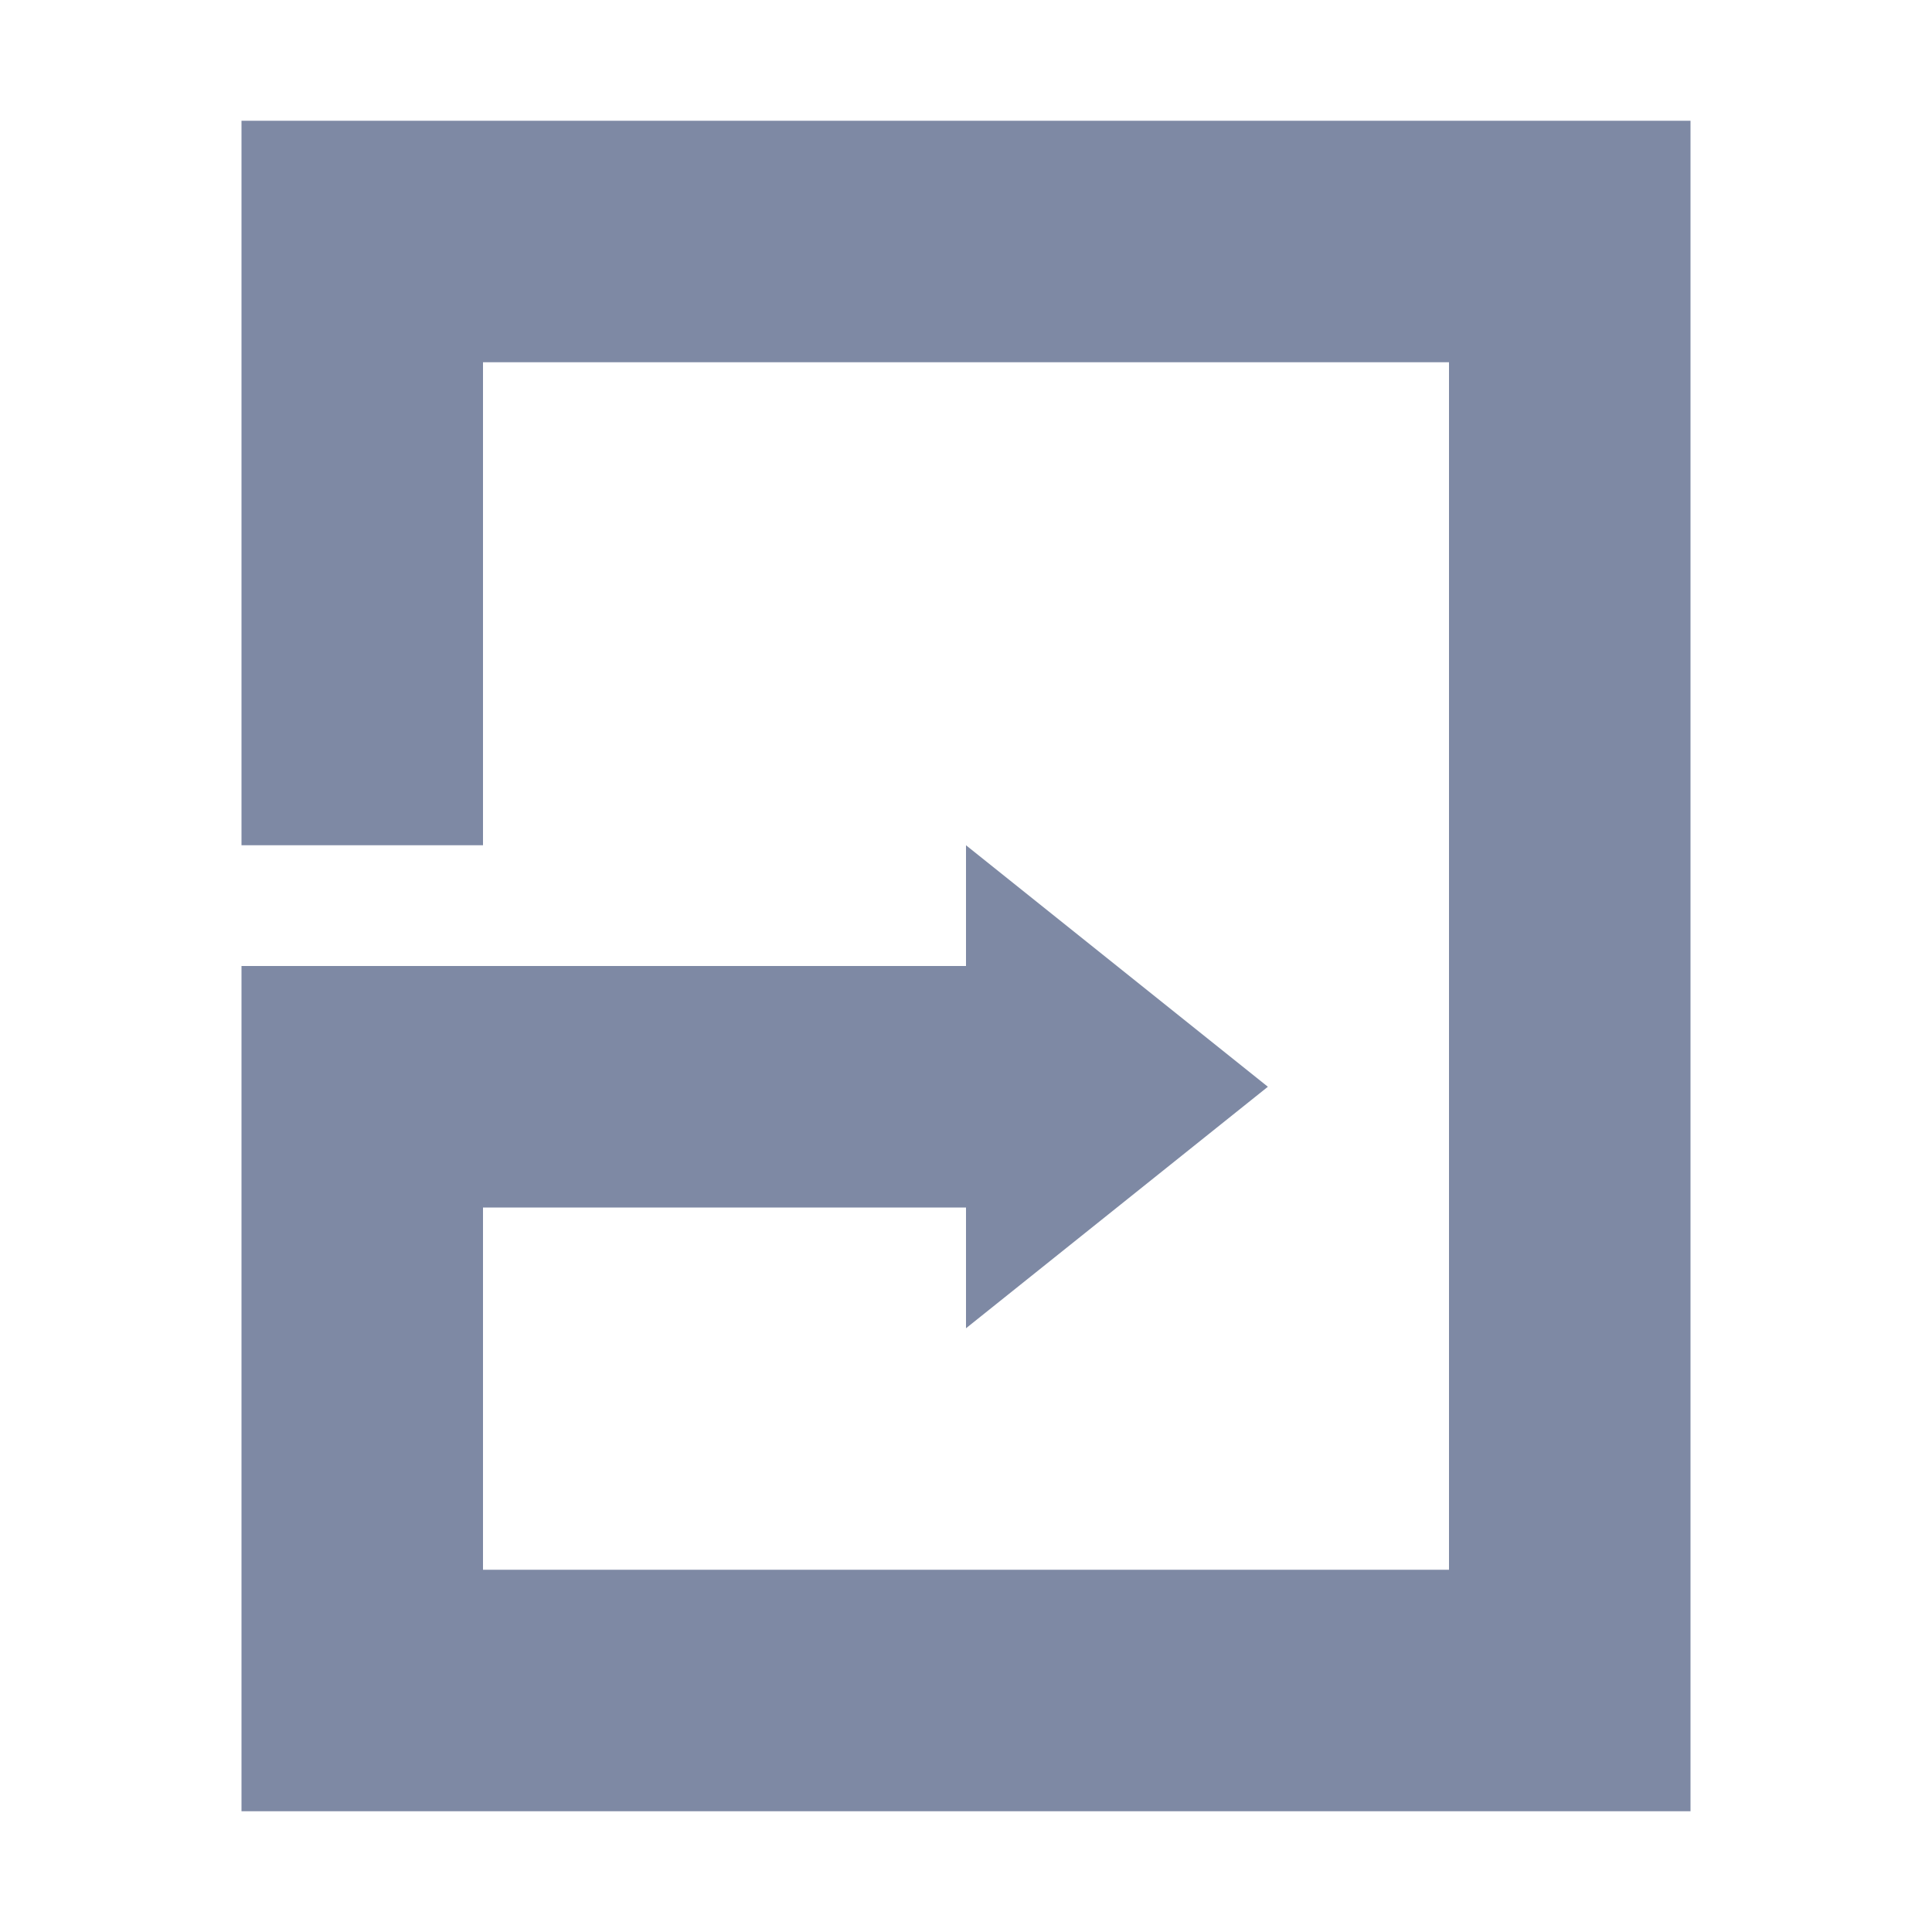 <?xml version="1.0" encoding="UTF-8"?>
<svg width="16px" height="16px" viewBox="0 0 16 16" version="1.1" xmlns="http://www.w3.org/2000/svg" xmlns:xlink="http://www.w3.org/1999/xlink">
    <title>恢复</title>
    <g id="恢复" stroke="none" stroke-width="1" fill="none" fill-rule="evenodd">
        <rect id="矩形" fill-rule="nonzero" x="0" y="0" width="16" height="16"></rect>
        <path d="M12,13 L12,3 L4,3 L4,7 L2,7 L2,1 L14,1 L14,15 L2,15 L2,13 L12,13 Z M8,7 L10.5,9 L8,11 L8,10 L4,10 L4,13 L2,13 L2,8 L8,8 L8,7 Z" fill="#7E89A4"></path>
    </g>
</svg>